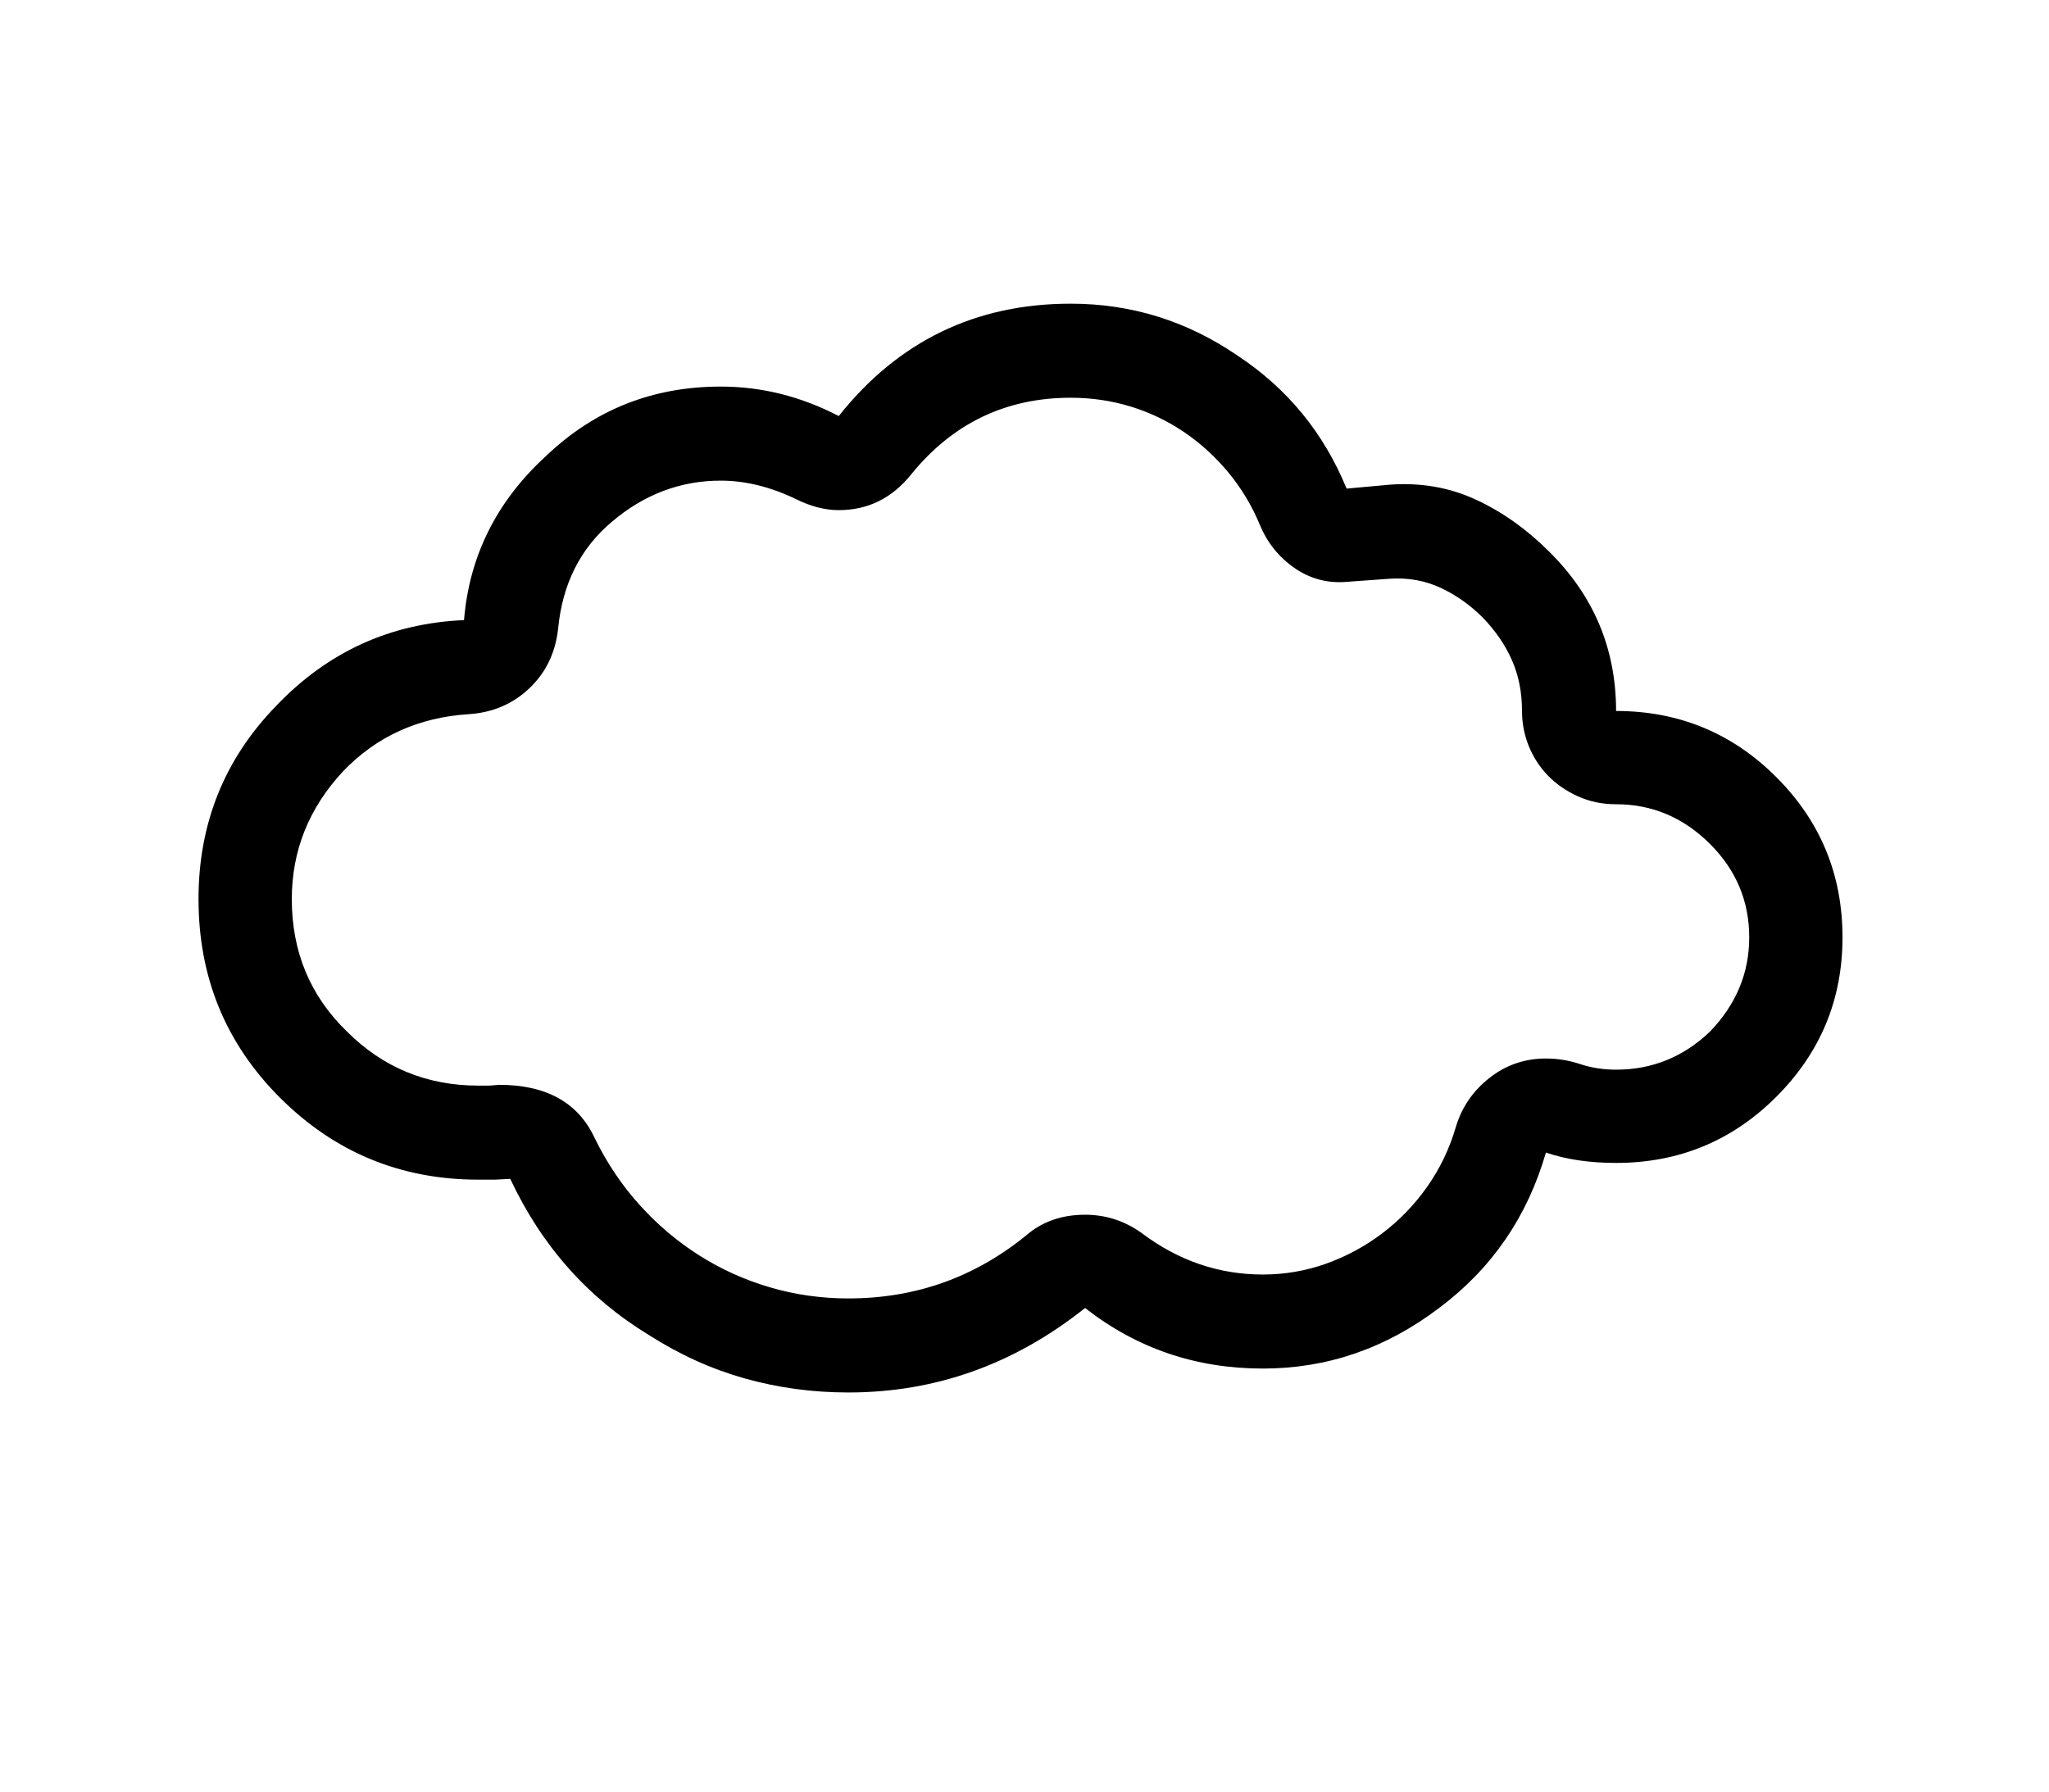 <?xml version="1.0" standalone="no"?>
<!DOCTYPE svg PUBLIC "-//W3C//DTD SVG 1.1//EN" "http://www.w3.org/Graphics/SVG/1.1/DTD/svg11.dtd" >
<svg xmlns="http://www.w3.org/2000/svg" xmlns:xlink="http://www.w3.org/1999/xlink" version="1.1" viewBox="-30 -210 2570 2248">
  <g transform="matrix(1 0 0 -1 0 1638)">
   <path fill="currentColor"
d="M1997 506q68 0 118 48q49 51 49 118q0 68 -49 117q-50 50 -118 50q-26 0 -48 10t-37.5 26t-24 37t-8.5 44q0 35 -12.5 63.5t-36.5 53.5q-24 24 -53 37.5t-63 11.5l-55 -4q-36 -3 -65.5 17.5t-43.5 54.5q-15 36 -39.5 65.5t-55.5 50.5t-67 32t-75 11q-122 0 -200 -96
q-36 -45 -91 -45q-26 0 -54 14q-48 23 -94 23q-76 0 -137 -52q-59 -50 -67 -134q-5 -45 -36 -74.5t-76 -32.5q-95 -6 -158 -72q-64 -69 -64 -160q0 -99 69 -166q68 -68 165 -68h14l12 1q89 0 120 -67q23 -47 56.5 -84t74.5 -63t88.5 -40t98.5 -14q126 0 223 79q30 26 74 26
q39 0 71 -23q69 -52 152 -52q41 0 79 13.5t70.5 38t56.5 58.5t36 75q11 37 42 61.5t71 24.5q22 0 43 -7t45 -7zM2281 672q0 -117 -83 -200t-201 -83q-50 0 -88 13q-35 -121 -134 -195q-100 -76 -221 -76q-126 0 -223 76q-133 -106 -297 -106q-67 0 -129.5 17.5t-120.5 54.5
q-115 70 -174 196l-19 -1h-21q-146 0 -249 103q-102 102 -102 249q0 142 97 242q97 102 236 108q10 121 103 206q91 87 219 87q77 0 148 -37q112 141 291 141q114 0 209 -65q94 -62 137 -167l55 5q58 4 107.5 -19t91.5 -65q84 -83 84 -200q118 0 201 -83t83 -201z" />
  </g>

</svg>
